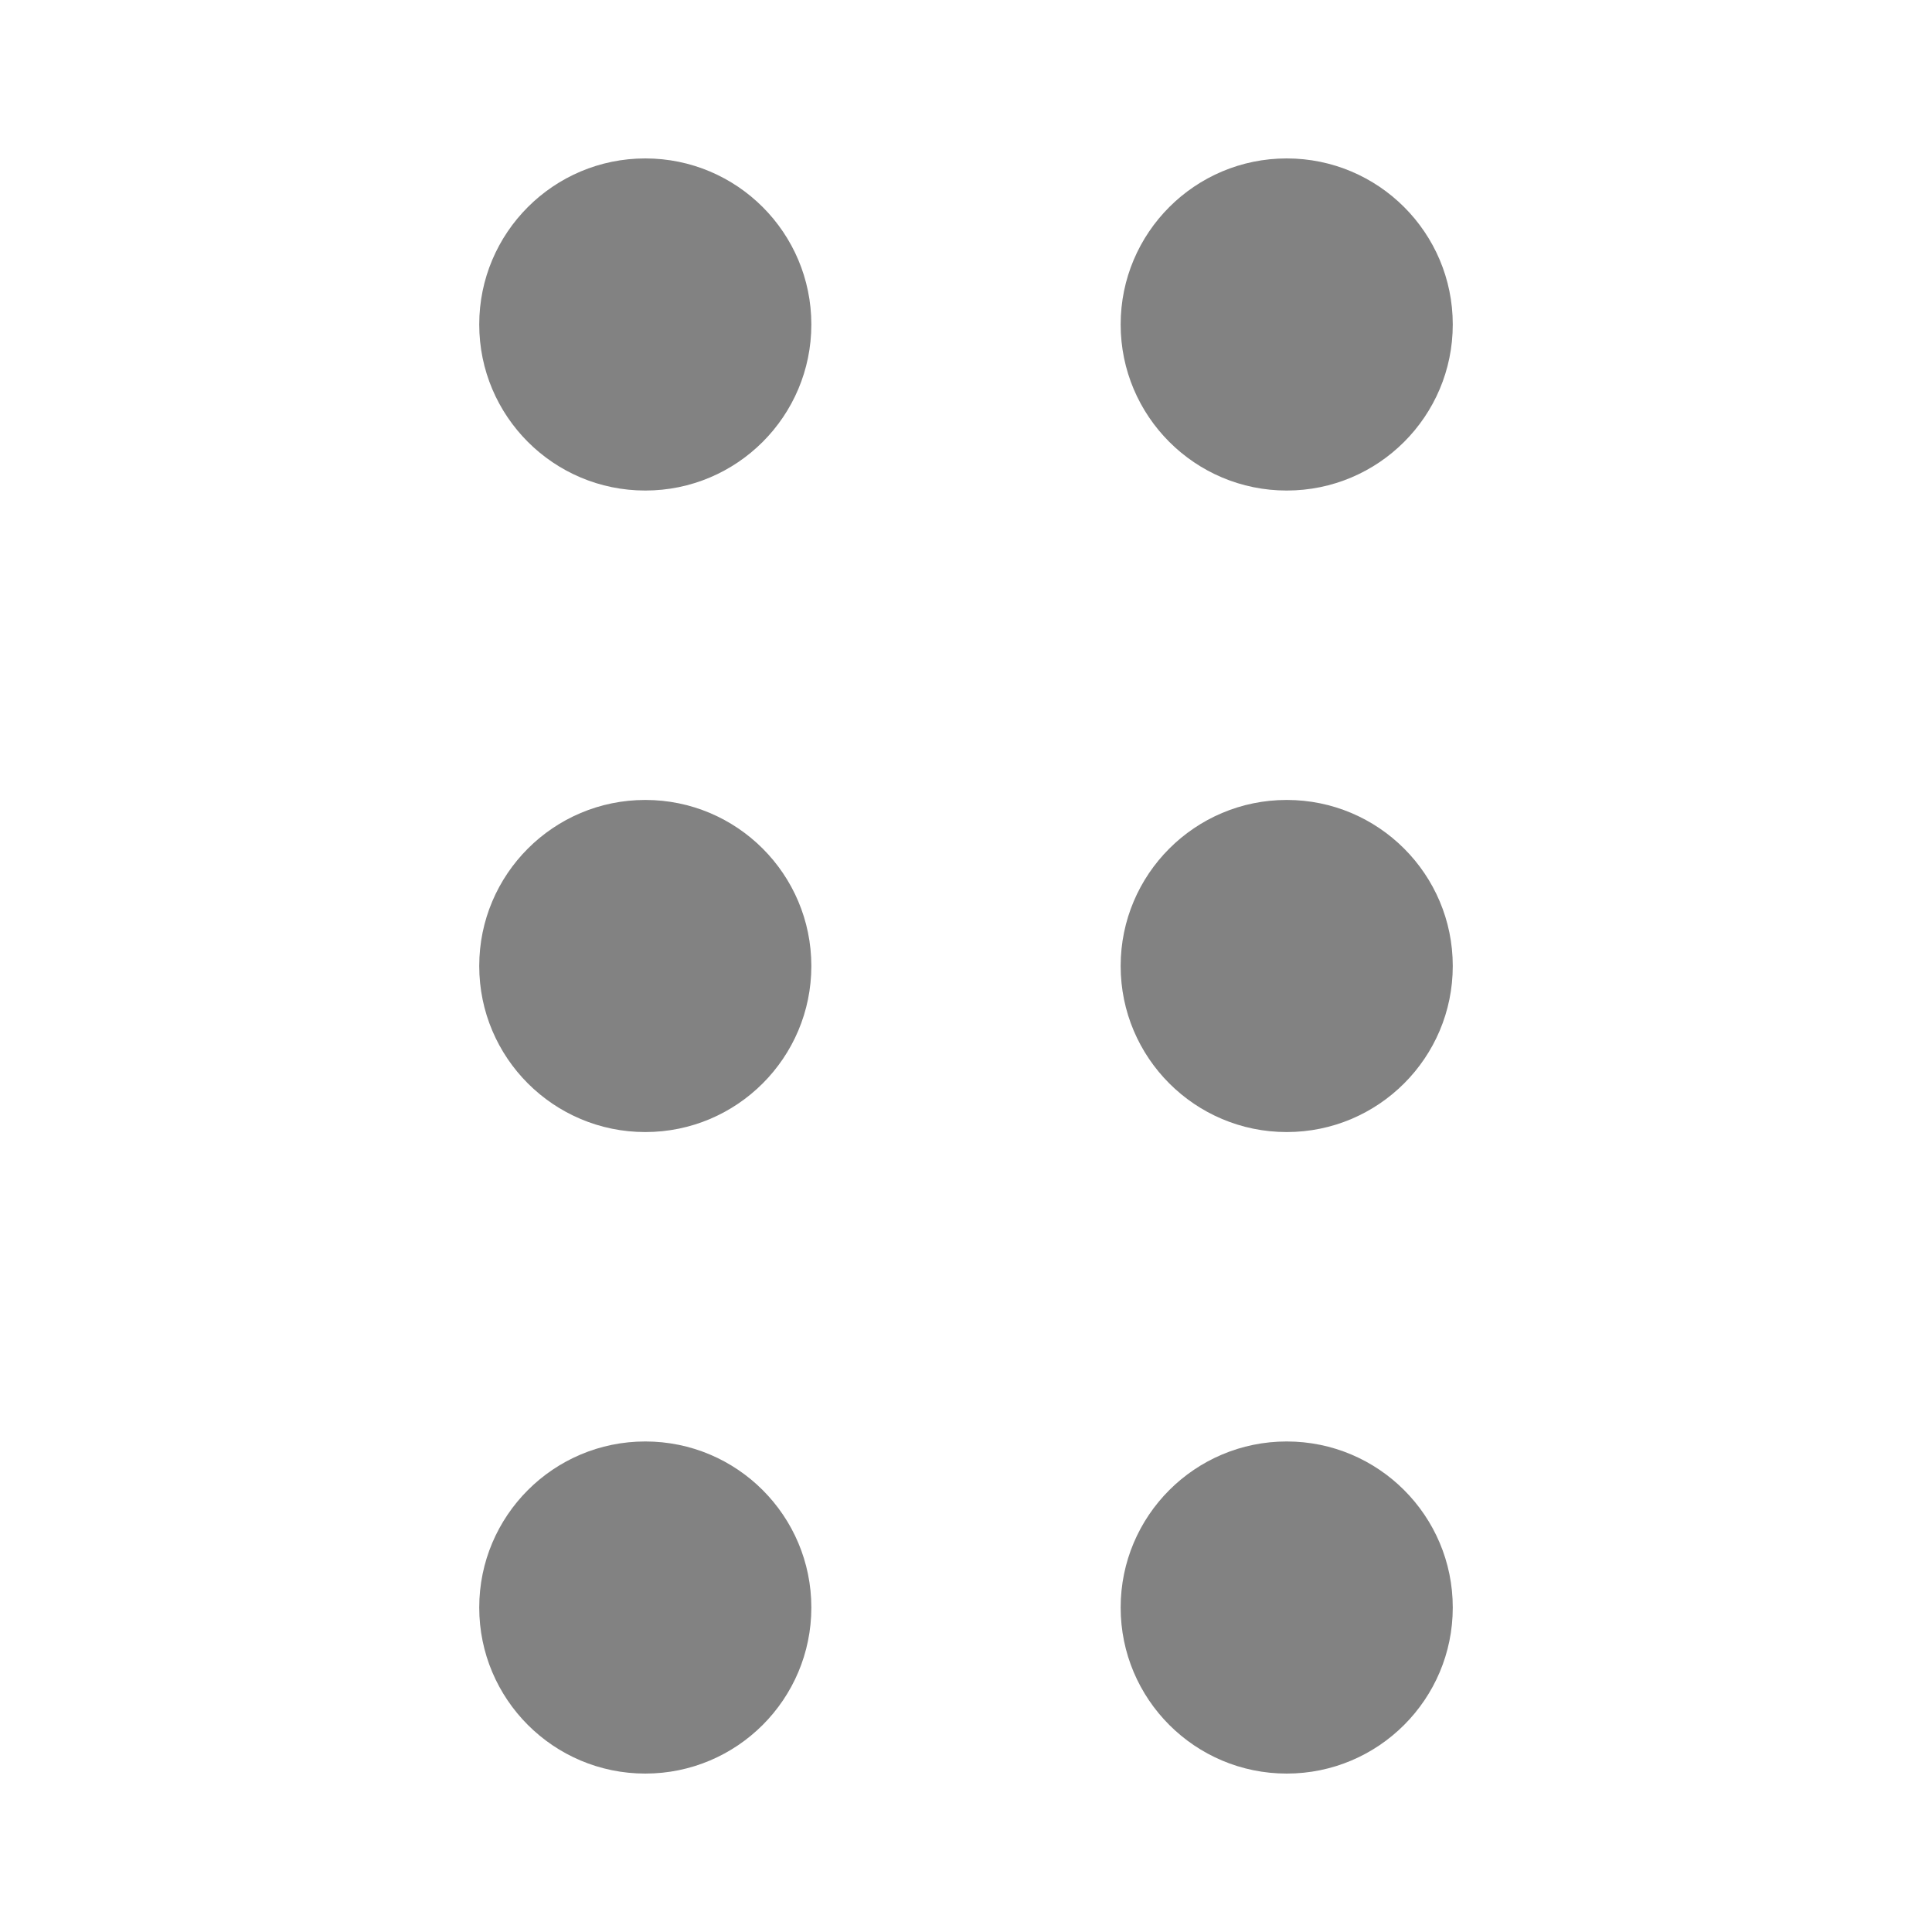 <svg width="20" height="20" viewBox="0 0 20 20" fill="none" xmlns="http://www.w3.org/2000/svg">
<circle cx="6.68" cy="3.359" r="1.719" fill="#828282"/>
<circle cx="13.32" cy="3.359" r="1.719" fill="#828282"/>
<circle cx="13.32" cy="10" r="1.719" fill="#828282"/>
<circle cx="6.68" cy="10" r="1.719" fill="#828282"/>
<circle cx="6.68" cy="16.641" r="1.719" fill="#828282"/>
<circle cx="13.32" cy="16.641" r="1.719" fill="#828282"/>
</svg>
